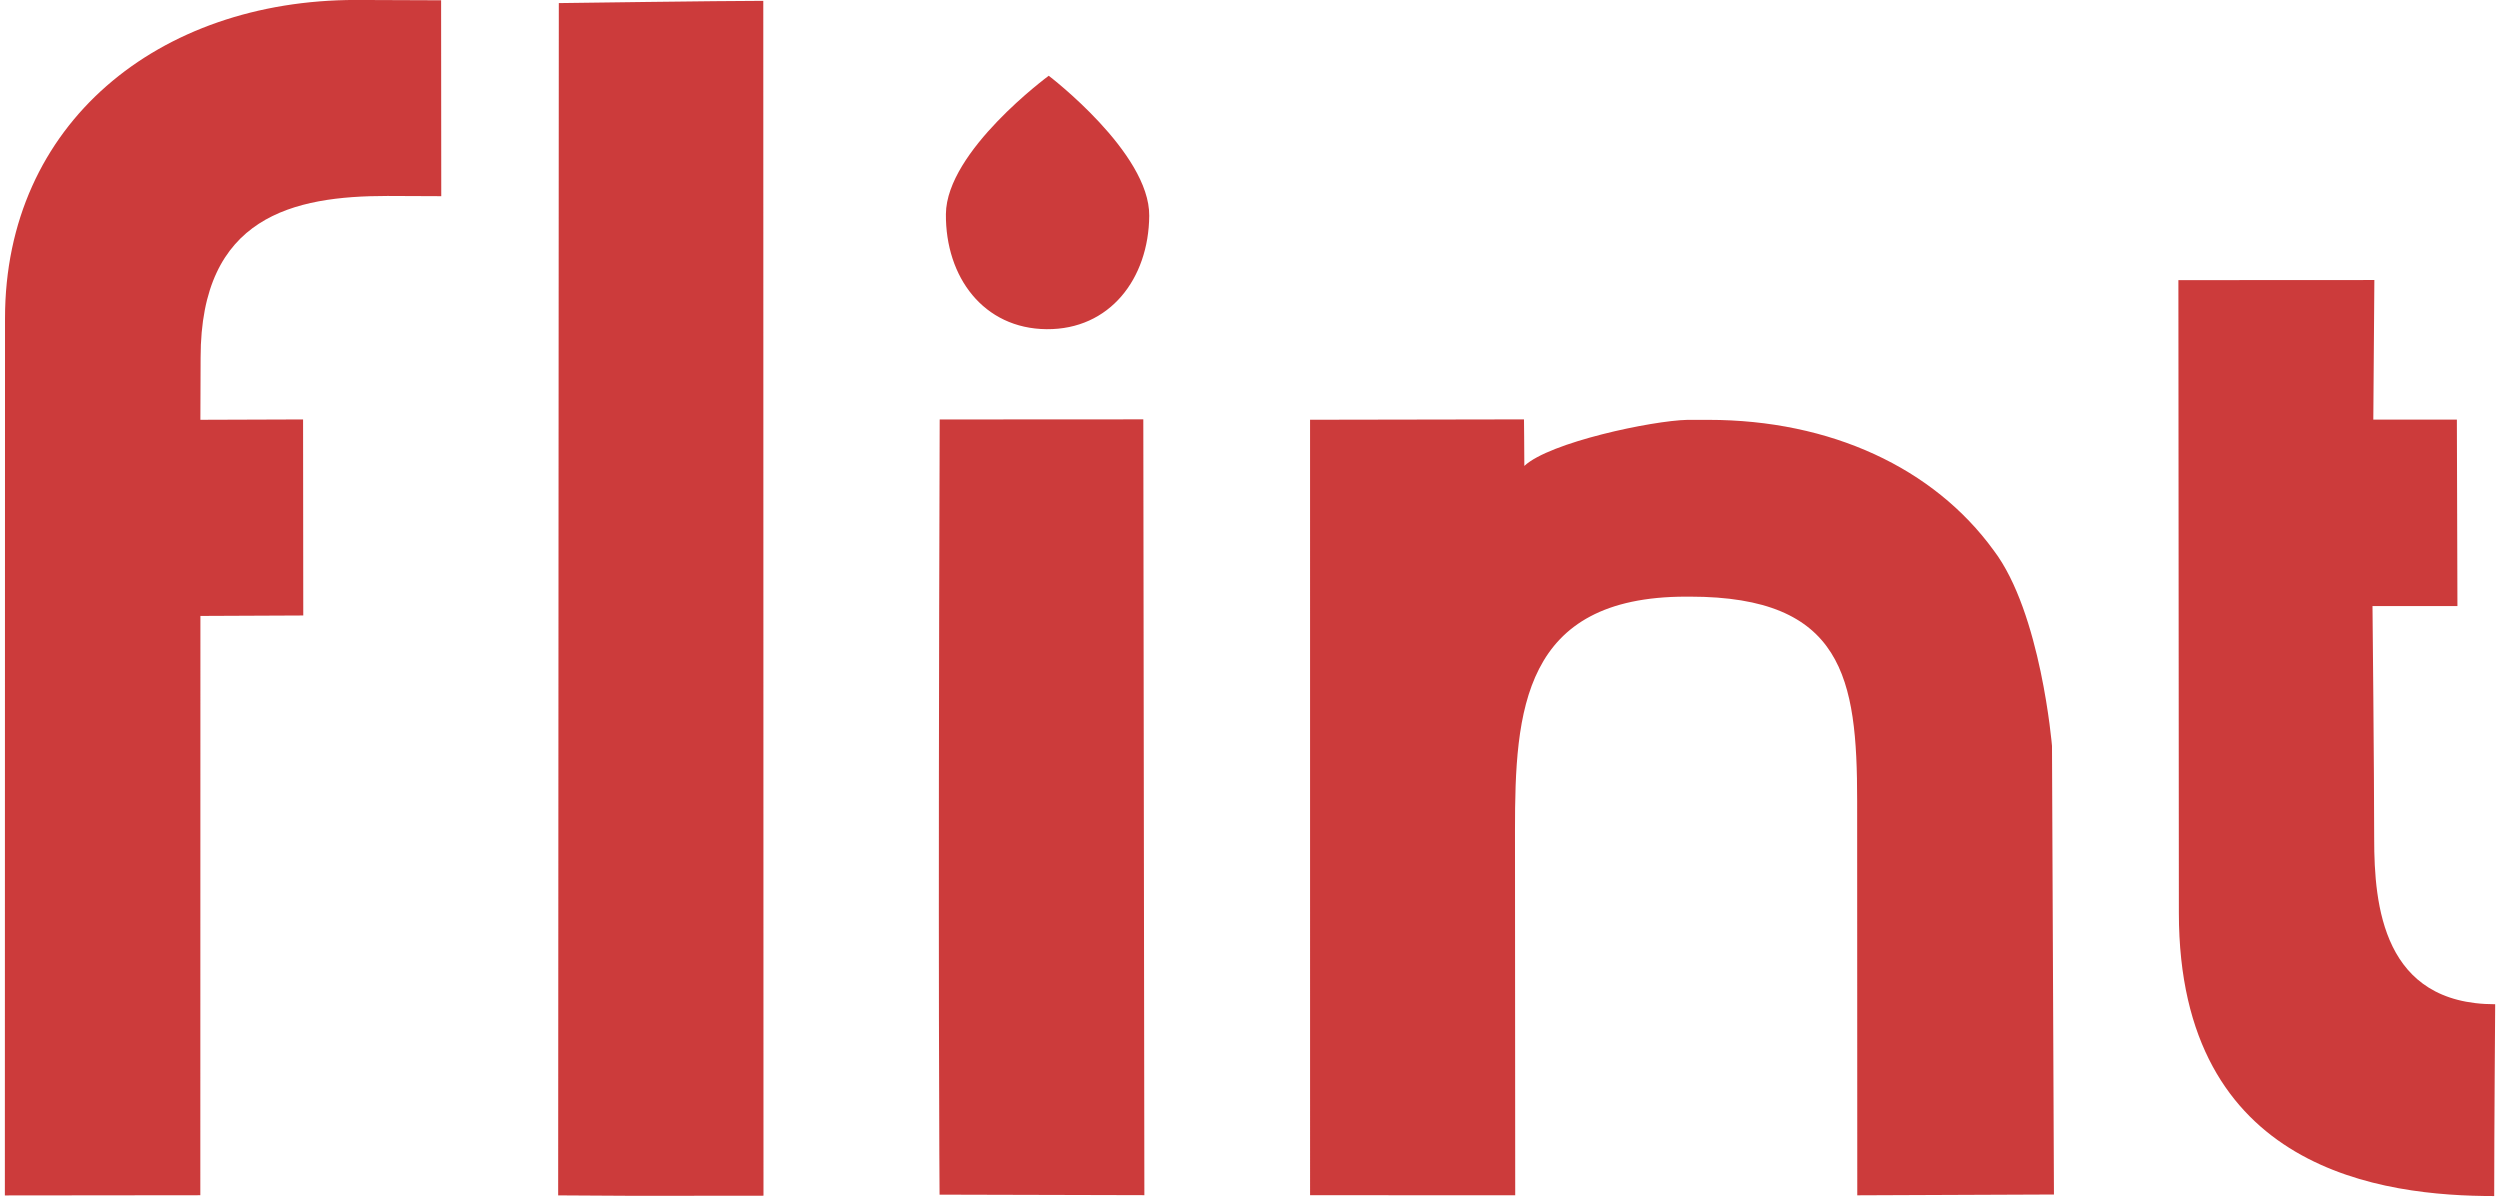 <?xml version="1.0" encoding="utf-8"?>
<!-- Generator: Adobe Illustrator 16.0.0, SVG Export Plug-In . SVG Version: 6.00 Build 0)  -->
<!DOCTYPE svg PUBLIC "-//W3C//DTD SVG 1.1//EN" "http://www.w3.org/Graphics/SVG/1.1/DTD/svg11.dtd">
<svg version="1.1" id="Group_2_1_" xmlns="http://www.w3.org/2000/svg" xmlns:xlink="http://www.w3.org/1999/xlink" x="0px" y="0px"
	 width="498px" height="239px" viewBox="0 0 498 239" enable-background="new 0 0 498 239" xml:space="preserve">
<g id="flint_copy">
	<g>
		<path fill="#CC3B3B" d="M70.888-0.008c-39.269,0-69.889,24.569-69.889,63.413c0,7.256-0.03,174.726-0.03,174.726l38.936-0.041
			l0.018-115.395l20.488-0.09l-0.038-39.052l-20.455,0.07c0,0,0.045-7.594,0.045-12.394c0-28.183,18.544-32.193,37.232-32.193
			c4.174,0,10.705,0.044,10.705,0.044L87.868,0.057L70.888-0.008z M111.316,0.616l-0.131,237.504l15.309,0.088
			c0,0,15.698-0.025,25.592-0.025c0-12.697-0.039-228.106-0.039-238.017C144.008,0.166,111.316,0.616,111.316,0.616z
			 M187.186,83.558c-0.361,112.208-0.024,154.415-0.024,154.415l40.796,0.105l-0.211-154.543L187.186,83.558z M397.127,109.618
			c-11.922-16.408-32.462-25.983-56.812-25.983h-4.17c-7.003,0.145-27.474,4.466-32.497,9.177c0-2.821-0.071-9.271-0.071-9.271
			l-42.615,0.073l0.003,154.472l40.865,0.012l-0.045-72.781c0-23.651,1.473-46.465,34.085-46.465h0.768
			c30.542,0,33.305,16.253,33.305,40.638l0.025,78.616l39.178-0.16l-0.39-89.364C408.755,148.581,406.571,122.018,397.127,109.618z
			 M472.936,167.062c0-13.317-0.334-46.34-0.334-46.34h16.918l-0.111-37.139h-16.645l0.209-27.802l-39.037,0.021
			c0,0,0.095,125.662,0.095,126.064c0,51.563,40.906,56.387,62.813,56.387c0-13.007,0.195-37.279,0.195-38.209
			C474.683,200.044,472.936,180.378,472.936,167.062z"/>
	</g>
</g>
<g id="Ellipse_1">
	<g>
		<path fill="#CC3B3B" d="M208.908,15.09c0,0-20.379,14.977-20.484,27.549c-0.105,12.571,7.511,22.828,20.062,22.934
			s20.337-10.021,20.442-22.593C229.033,30.407,208.908,15.09,208.908,15.09z"/>
	</g>
</g>
</svg>
